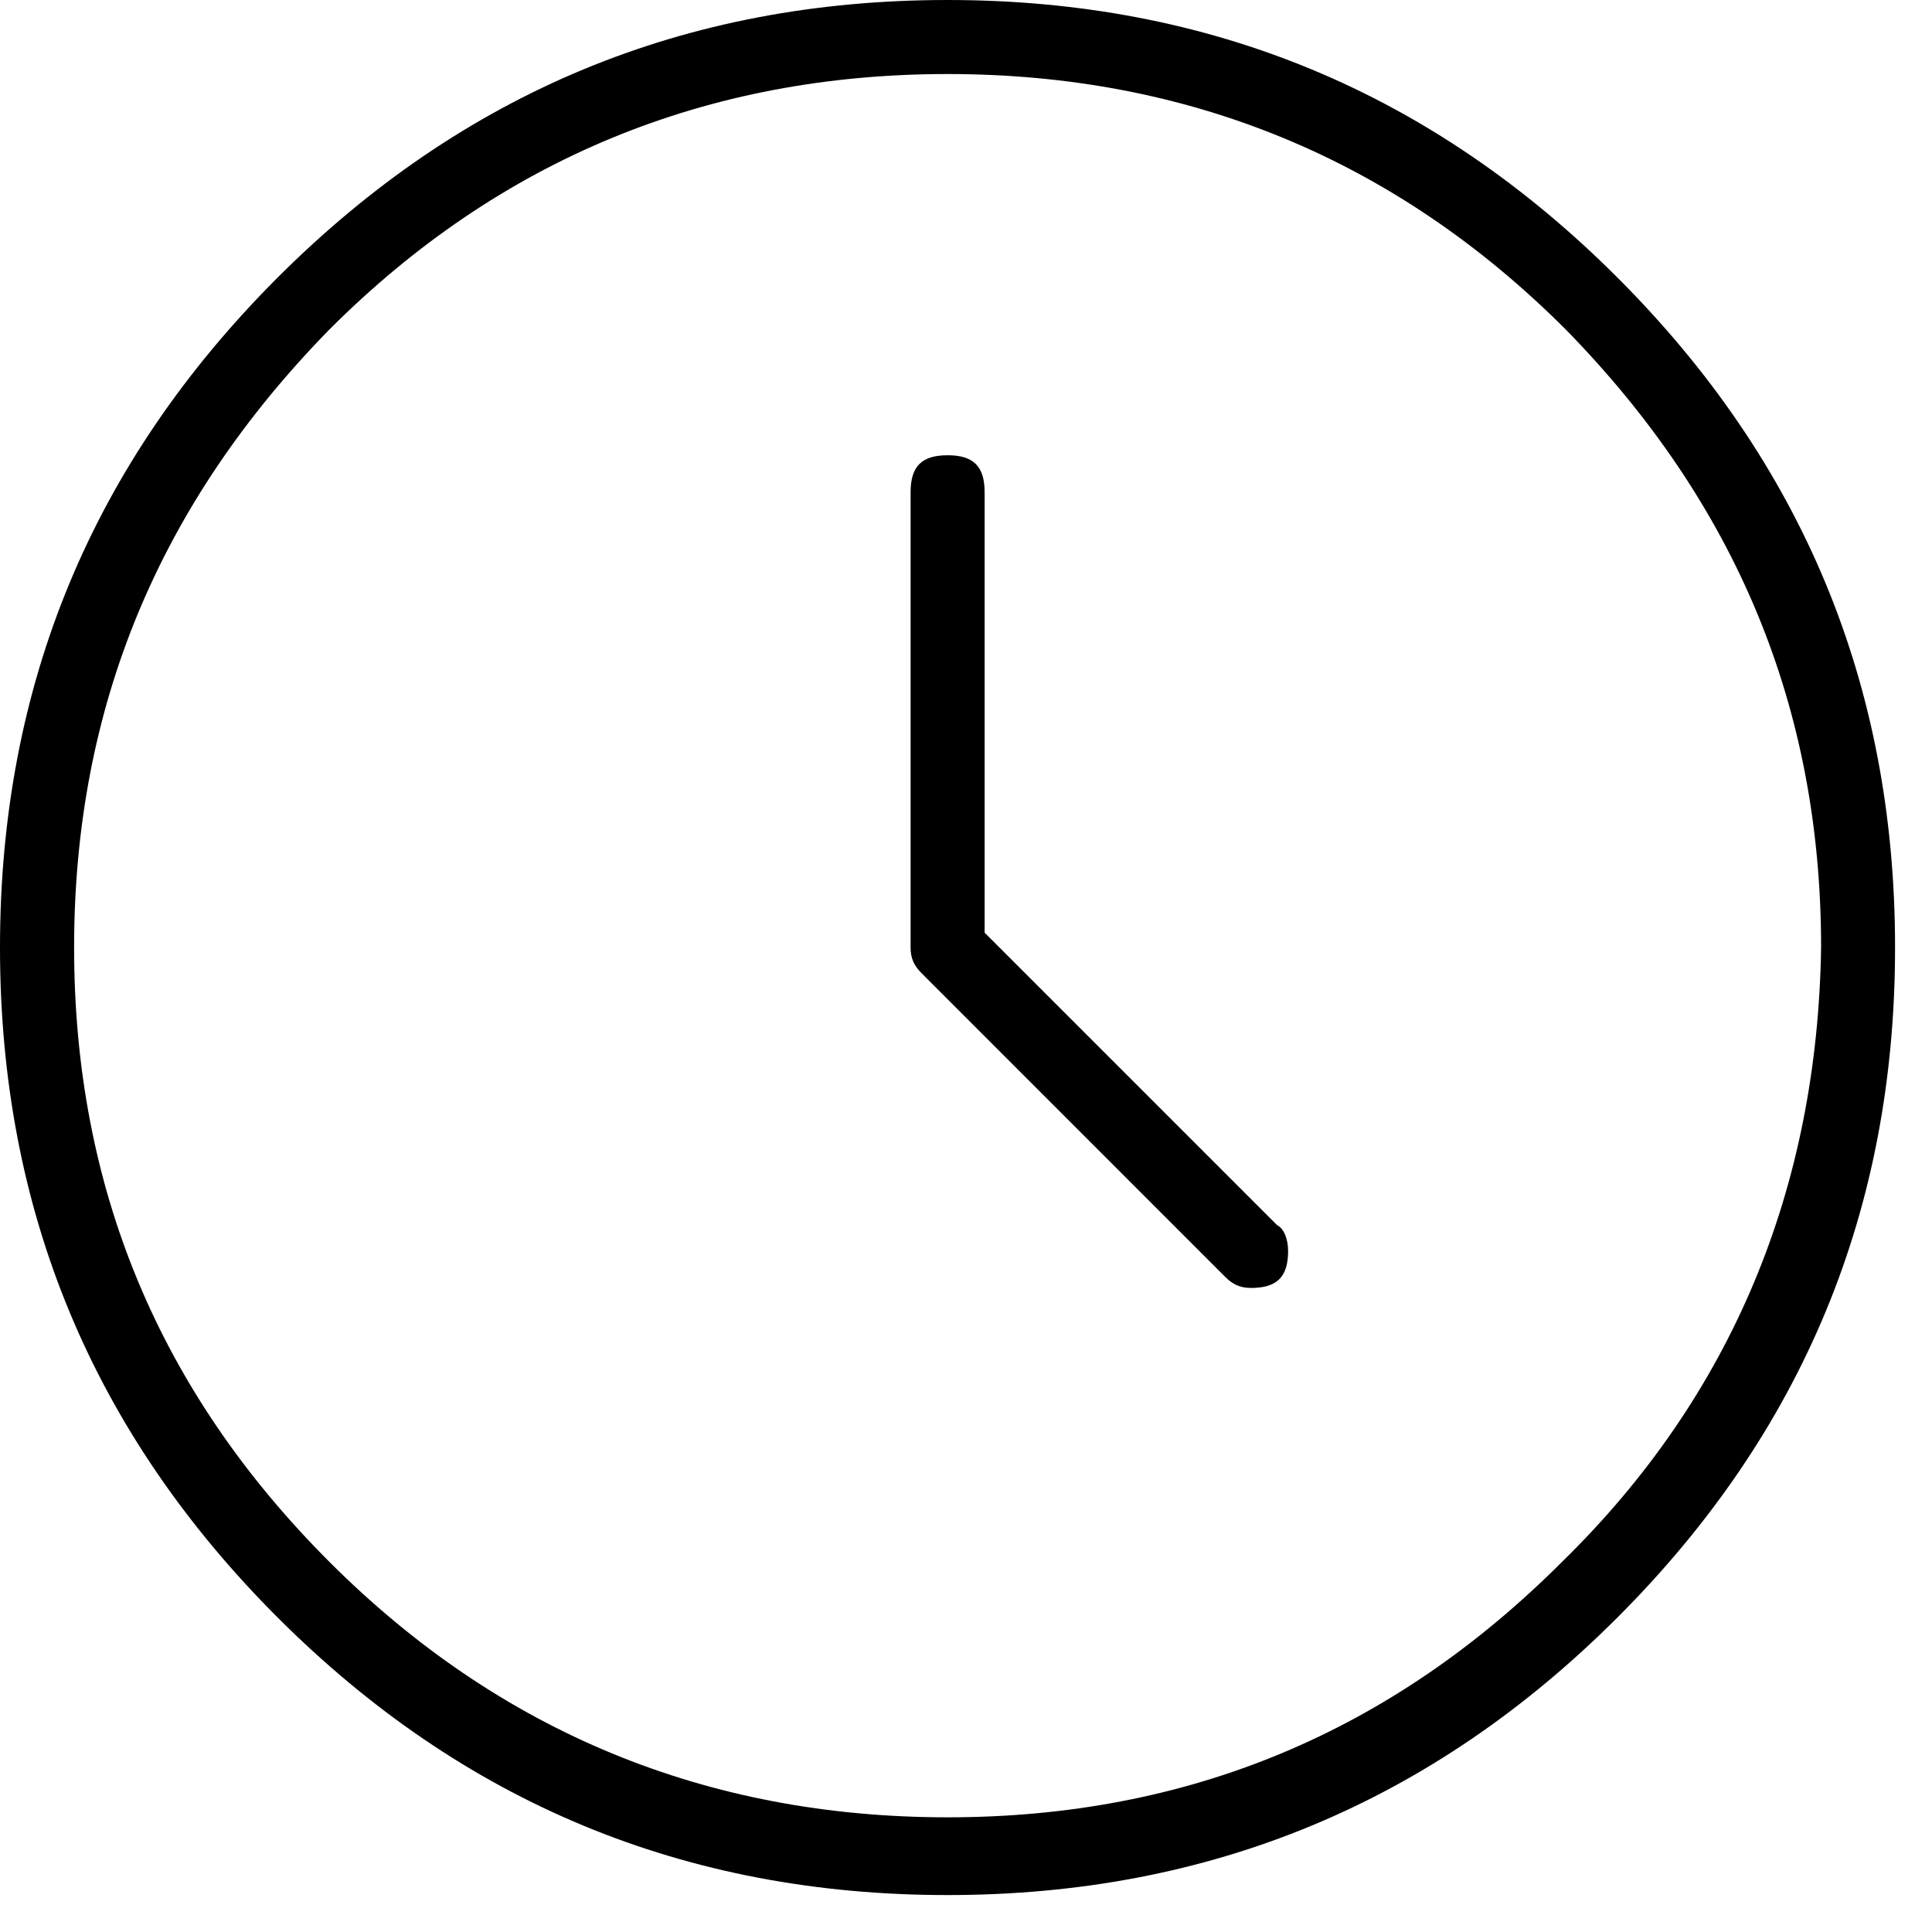 <svg xmlns="http://www.w3.org/2000/svg" viewBox="0 0 25 25" id="clock">
  <path d="M20.93,3.592 C18.535,1.198 15.662,0 12.261,0 C8.86,0 5.987,1.198 3.592,3.592 C1.198,5.987 0,8.86 0,12.261 C0,15.662 1.198,18.535 3.592,20.93 C5.987,23.324 8.86,24.522 12.261,24.522 C15.662,24.522 18.535,23.324 20.93,20.93 C23.324,18.535 24.522,15.662 24.522,12.261 C24.522,8.86 23.324,5.987 20.93,3.592 Z M12.262,23.516 C12.262,23.516 12.262,23.516 12.262,23.516 C9.148,23.516 6.466,22.414 4.263,20.211 C2.06,18.008 0.959,15.373 0.959,12.261 C0.959,9.148 2.06,6.514 4.263,4.263 C6.466,2.059 9.148,0.958 12.262,0.958 C15.375,0.958 18.057,2.059 20.26,4.263 C22.463,6.513 23.565,9.148 23.565,12.261 C23.565,12.261 23.565,12.261 23.565,12.261 C23.517,15.374 22.416,18.056 20.212,20.211 C18.009,22.414 15.375,23.516 12.262,23.516 L12.262,23.516 Z M12.741,12.069 C12.741,12.069 16.524,15.852 16.524,15.852 C16.62,15.9 16.668,16.044 16.668,16.188 C16.668,16.188 16.668,16.188 16.668,16.188 C16.668,16.523 16.524,16.666 16.189,16.666 C16.189,16.666 16.189,16.666 16.189,16.666 C16.045,16.666 15.95,16.619 15.854,16.523 C15.854,16.523 15.854,16.523 15.854,16.523 C15.854,16.523 11.927,12.595 11.927,12.595 C11.83,12.499 11.783,12.404 11.783,12.26 C11.783,12.26 11.783,12.26 11.783,12.26 C11.783,12.26 11.783,6.37 11.783,6.37 C11.783,6.034 11.927,5.891 12.262,5.891 C12.597,5.891 12.741,6.034 12.741,6.37 C12.741,6.37 12.741,6.37 12.741,6.37 C12.741,6.37 12.741,12.069 12.741,12.069 Z"/>
  <title>Clock</title>
</svg>